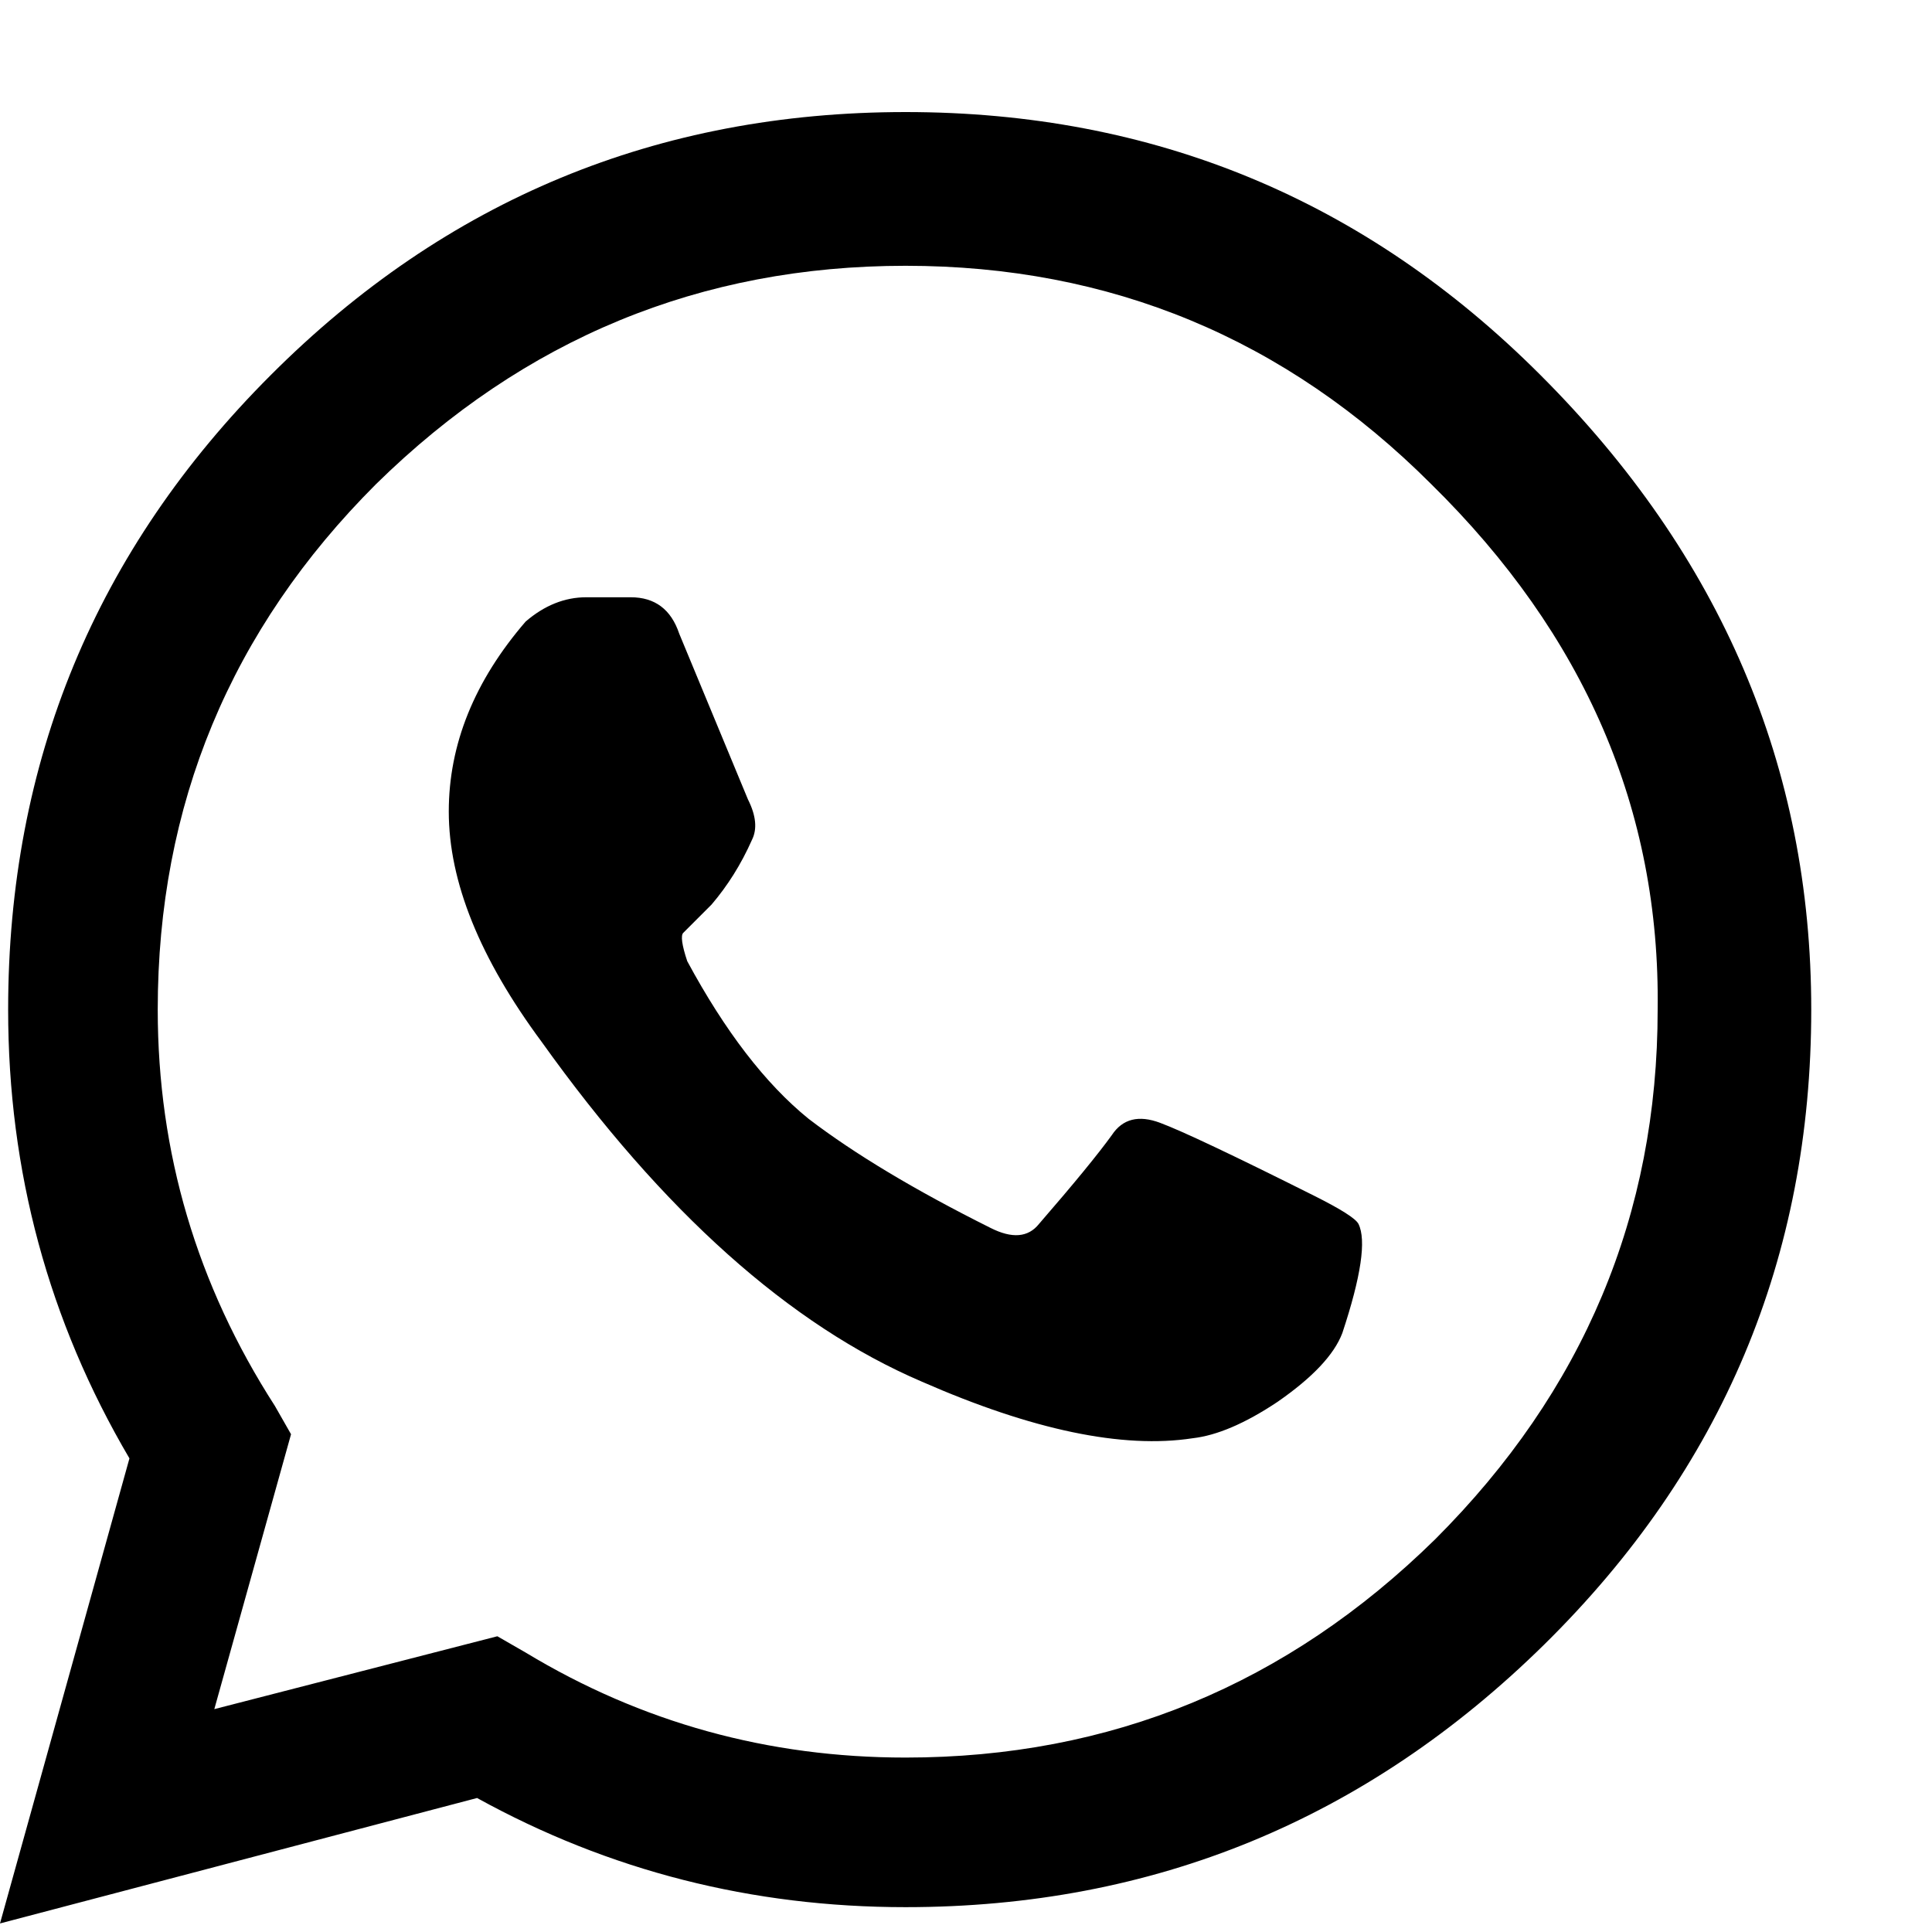 <svg width="14" height="14" viewBox="0 0 14 14" fill="none" xmlns="http://www.w3.org/2000/svg">
<path d="M11.162 2.717C12.471 4.025 13.125 5.559 13.125 7.316C13.125 9.113 12.48 10.646 11.191 11.916C9.902 13.185 8.359 13.82 6.562 13.82C5.449 13.82 4.414 13.557 3.457 13.029L0 13.938L0.938 10.568C0.352 9.572 0.059 8.488 0.059 7.316C0.059 5.52 0.693 3.986 1.963 2.717C3.232 1.447 4.766 0.812 6.562 0.812C8.359 0.812 9.893 1.447 11.162 2.717ZM6.562 12.736C8.047 12.736 9.326 12.209 10.4 11.154C11.475 10.08 12.012 8.801 12.012 7.316C12.031 5.871 11.484 4.602 10.371 3.508C9.316 2.453 8.047 1.926 6.562 1.926C5.078 1.926 3.799 2.453 2.725 3.508C1.67 4.562 1.143 5.832 1.143 7.316C1.143 8.352 1.426 9.309 1.992 10.188L2.109 10.393L1.553 12.385L3.604 11.857L3.809 11.975C4.648 12.482 5.566 12.736 6.562 12.736ZM9.521 8.664C9.717 8.762 9.824 8.83 9.844 8.869C9.902 8.986 9.863 9.25 9.727 9.66C9.668 9.816 9.512 9.982 9.258 10.158C9.023 10.315 8.818 10.402 8.643 10.422C8.135 10.5 7.48 10.363 6.68 10.012C5.723 9.602 4.805 8.781 3.926 7.551C3.477 6.945 3.252 6.389 3.252 5.881C3.252 5.393 3.438 4.934 3.809 4.504C3.945 4.387 4.092 4.328 4.248 4.328C4.404 4.328 4.512 4.328 4.57 4.328C4.746 4.328 4.863 4.416 4.922 4.592C5.254 5.393 5.42 5.793 5.42 5.793C5.479 5.91 5.488 6.008 5.449 6.086C5.371 6.262 5.273 6.418 5.156 6.555C5.039 6.672 4.971 6.74 4.951 6.76C4.932 6.779 4.941 6.848 4.98 6.965C5.254 7.473 5.547 7.854 5.859 8.107C6.191 8.361 6.631 8.625 7.178 8.898C7.334 8.977 7.451 8.967 7.529 8.869C7.783 8.576 7.959 8.361 8.057 8.225C8.135 8.107 8.252 8.078 8.408 8.137C8.564 8.195 8.936 8.371 9.521 8.664Z" fill="black"/>
</svg>
